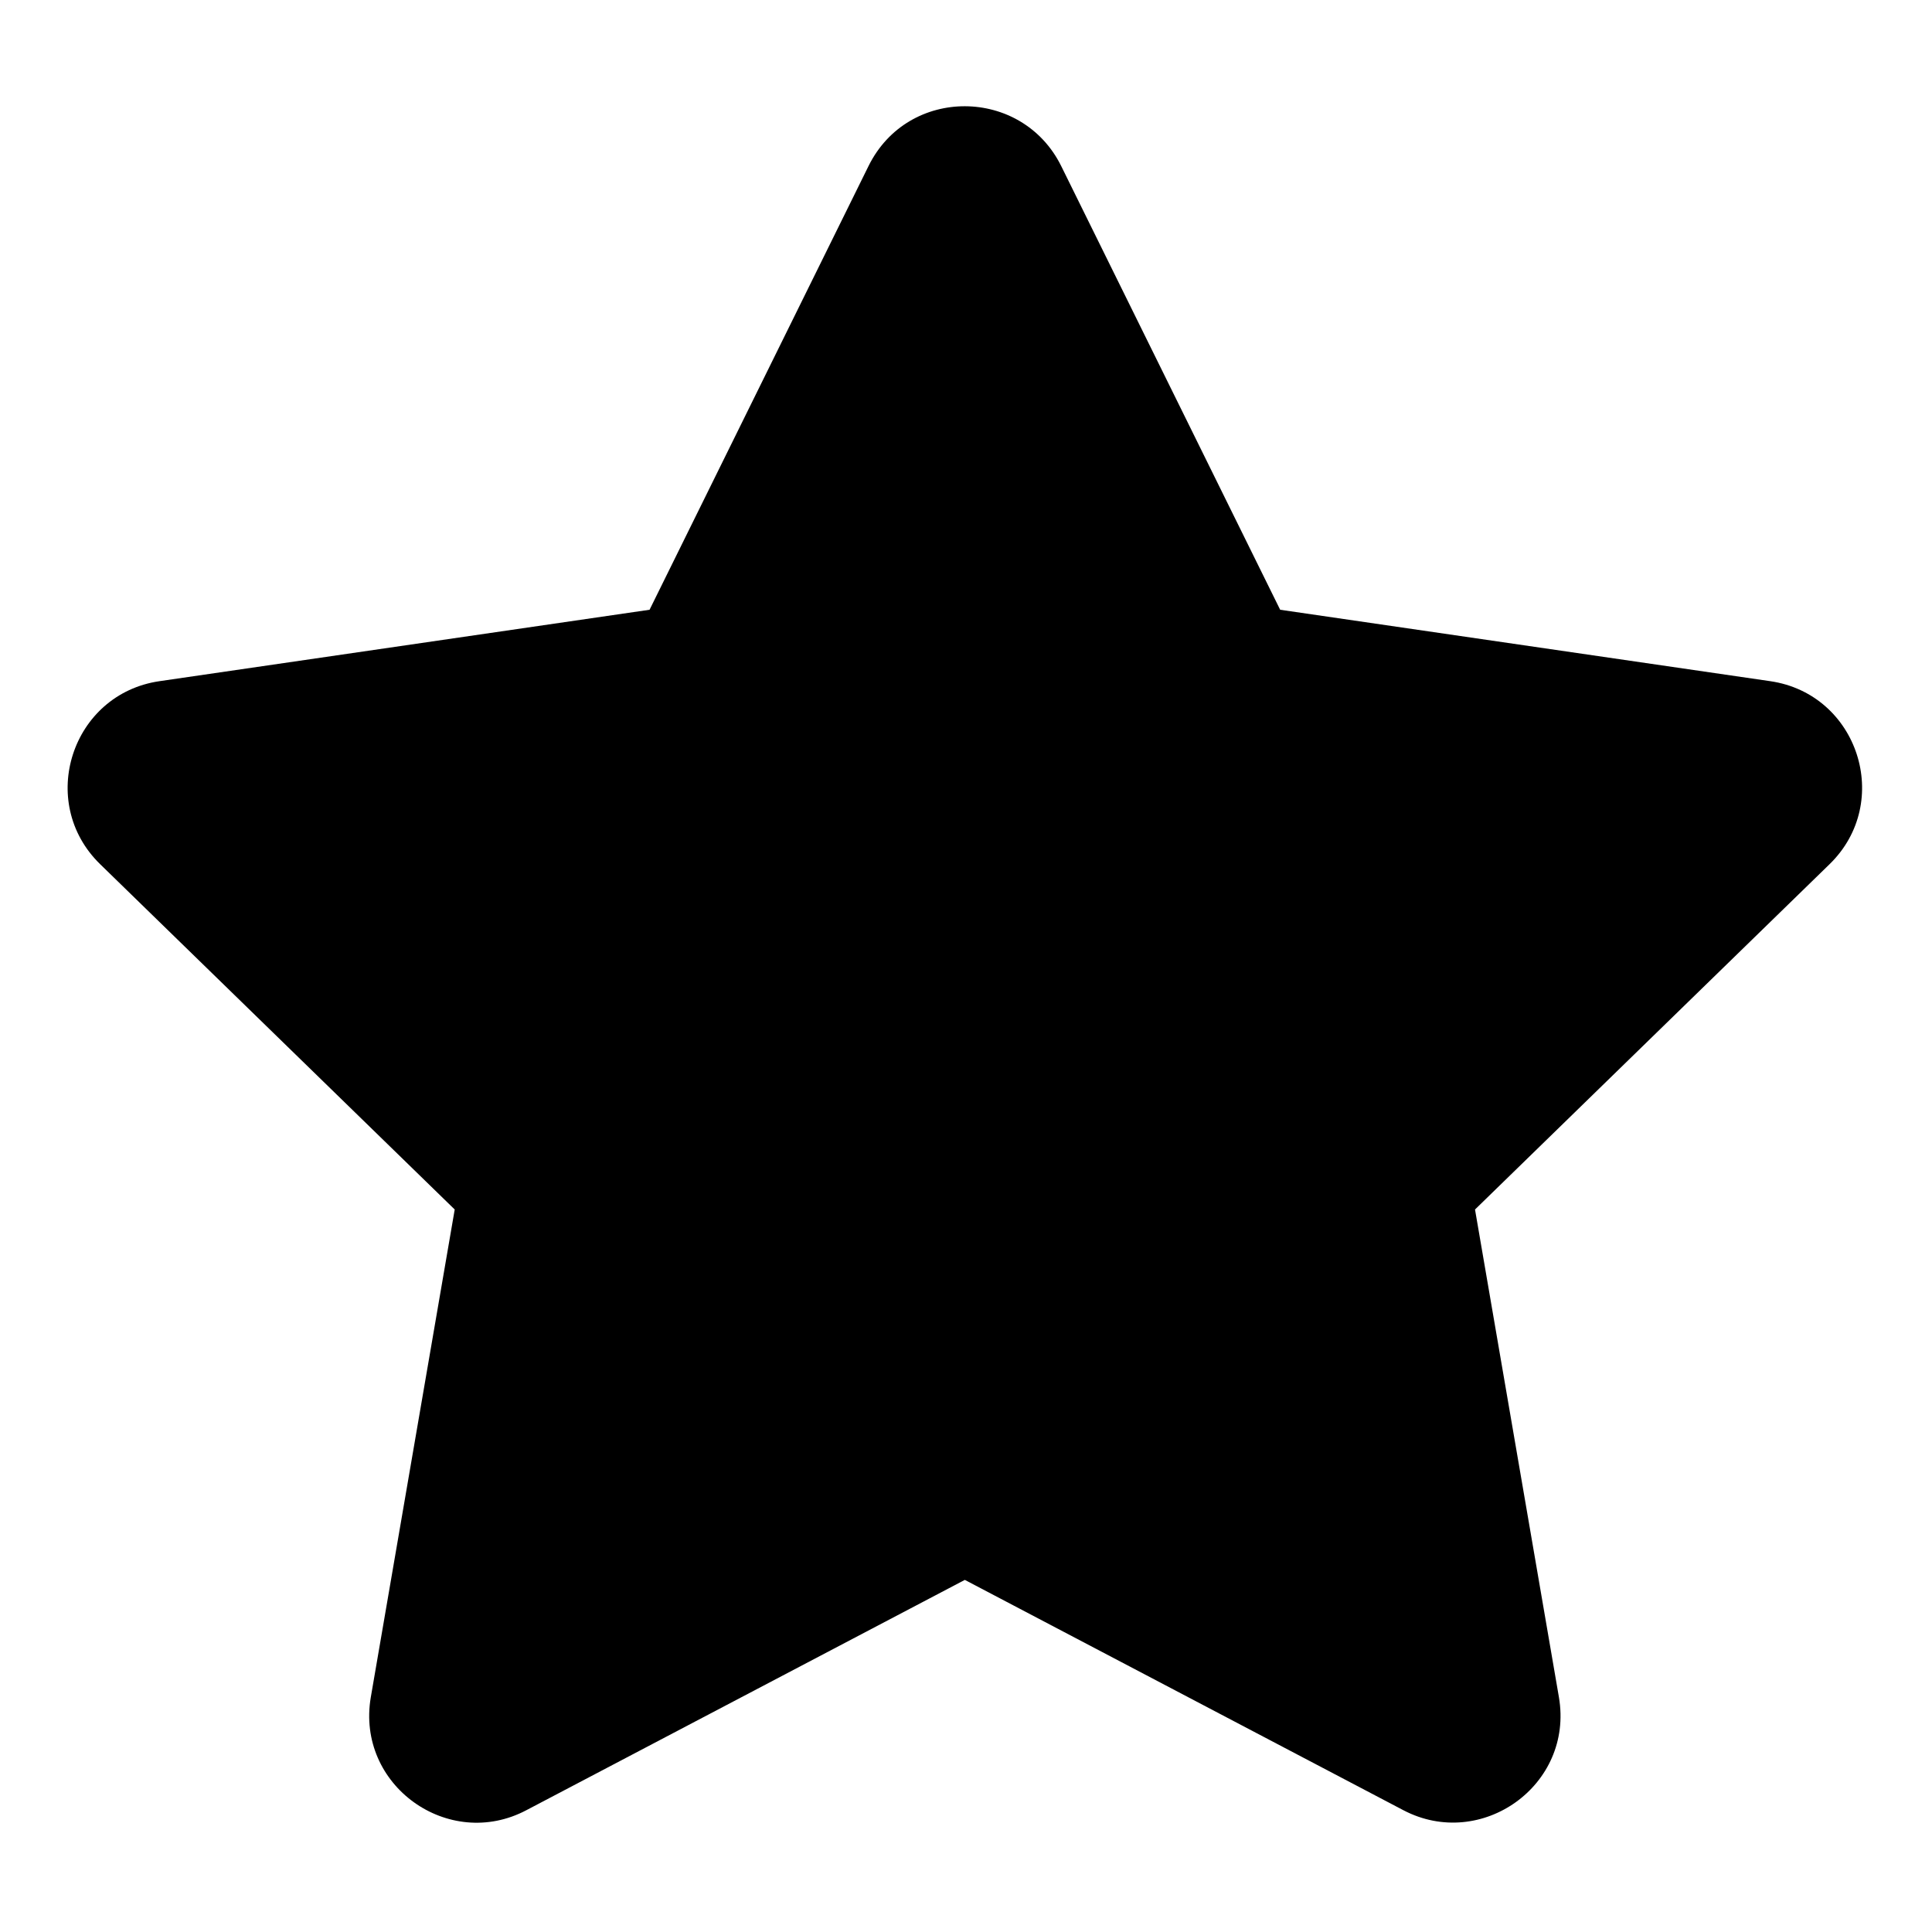 <svg width="28" height="28" viewBox="0 0 28 28" fill="none" xmlns="http://www.w3.org/2000/svg">
<path d="M12.588 2.405L9.414 8.837L2.312 9.872C1.038 10.057 0.528 11.626 1.452 12.525L6.59 17.529L5.374 24.597C5.156 25.875 6.502 26.832 7.63 26.234L13.983 22.897L20.337 26.234C21.465 26.827 22.811 25.875 22.593 24.597L21.377 17.529L26.515 12.525C27.439 11.626 26.929 10.057 25.655 9.872L18.553 8.837L15.379 2.405C14.81 1.259 13.162 1.244 12.588 2.405Z" fill="black"/>
</svg>
